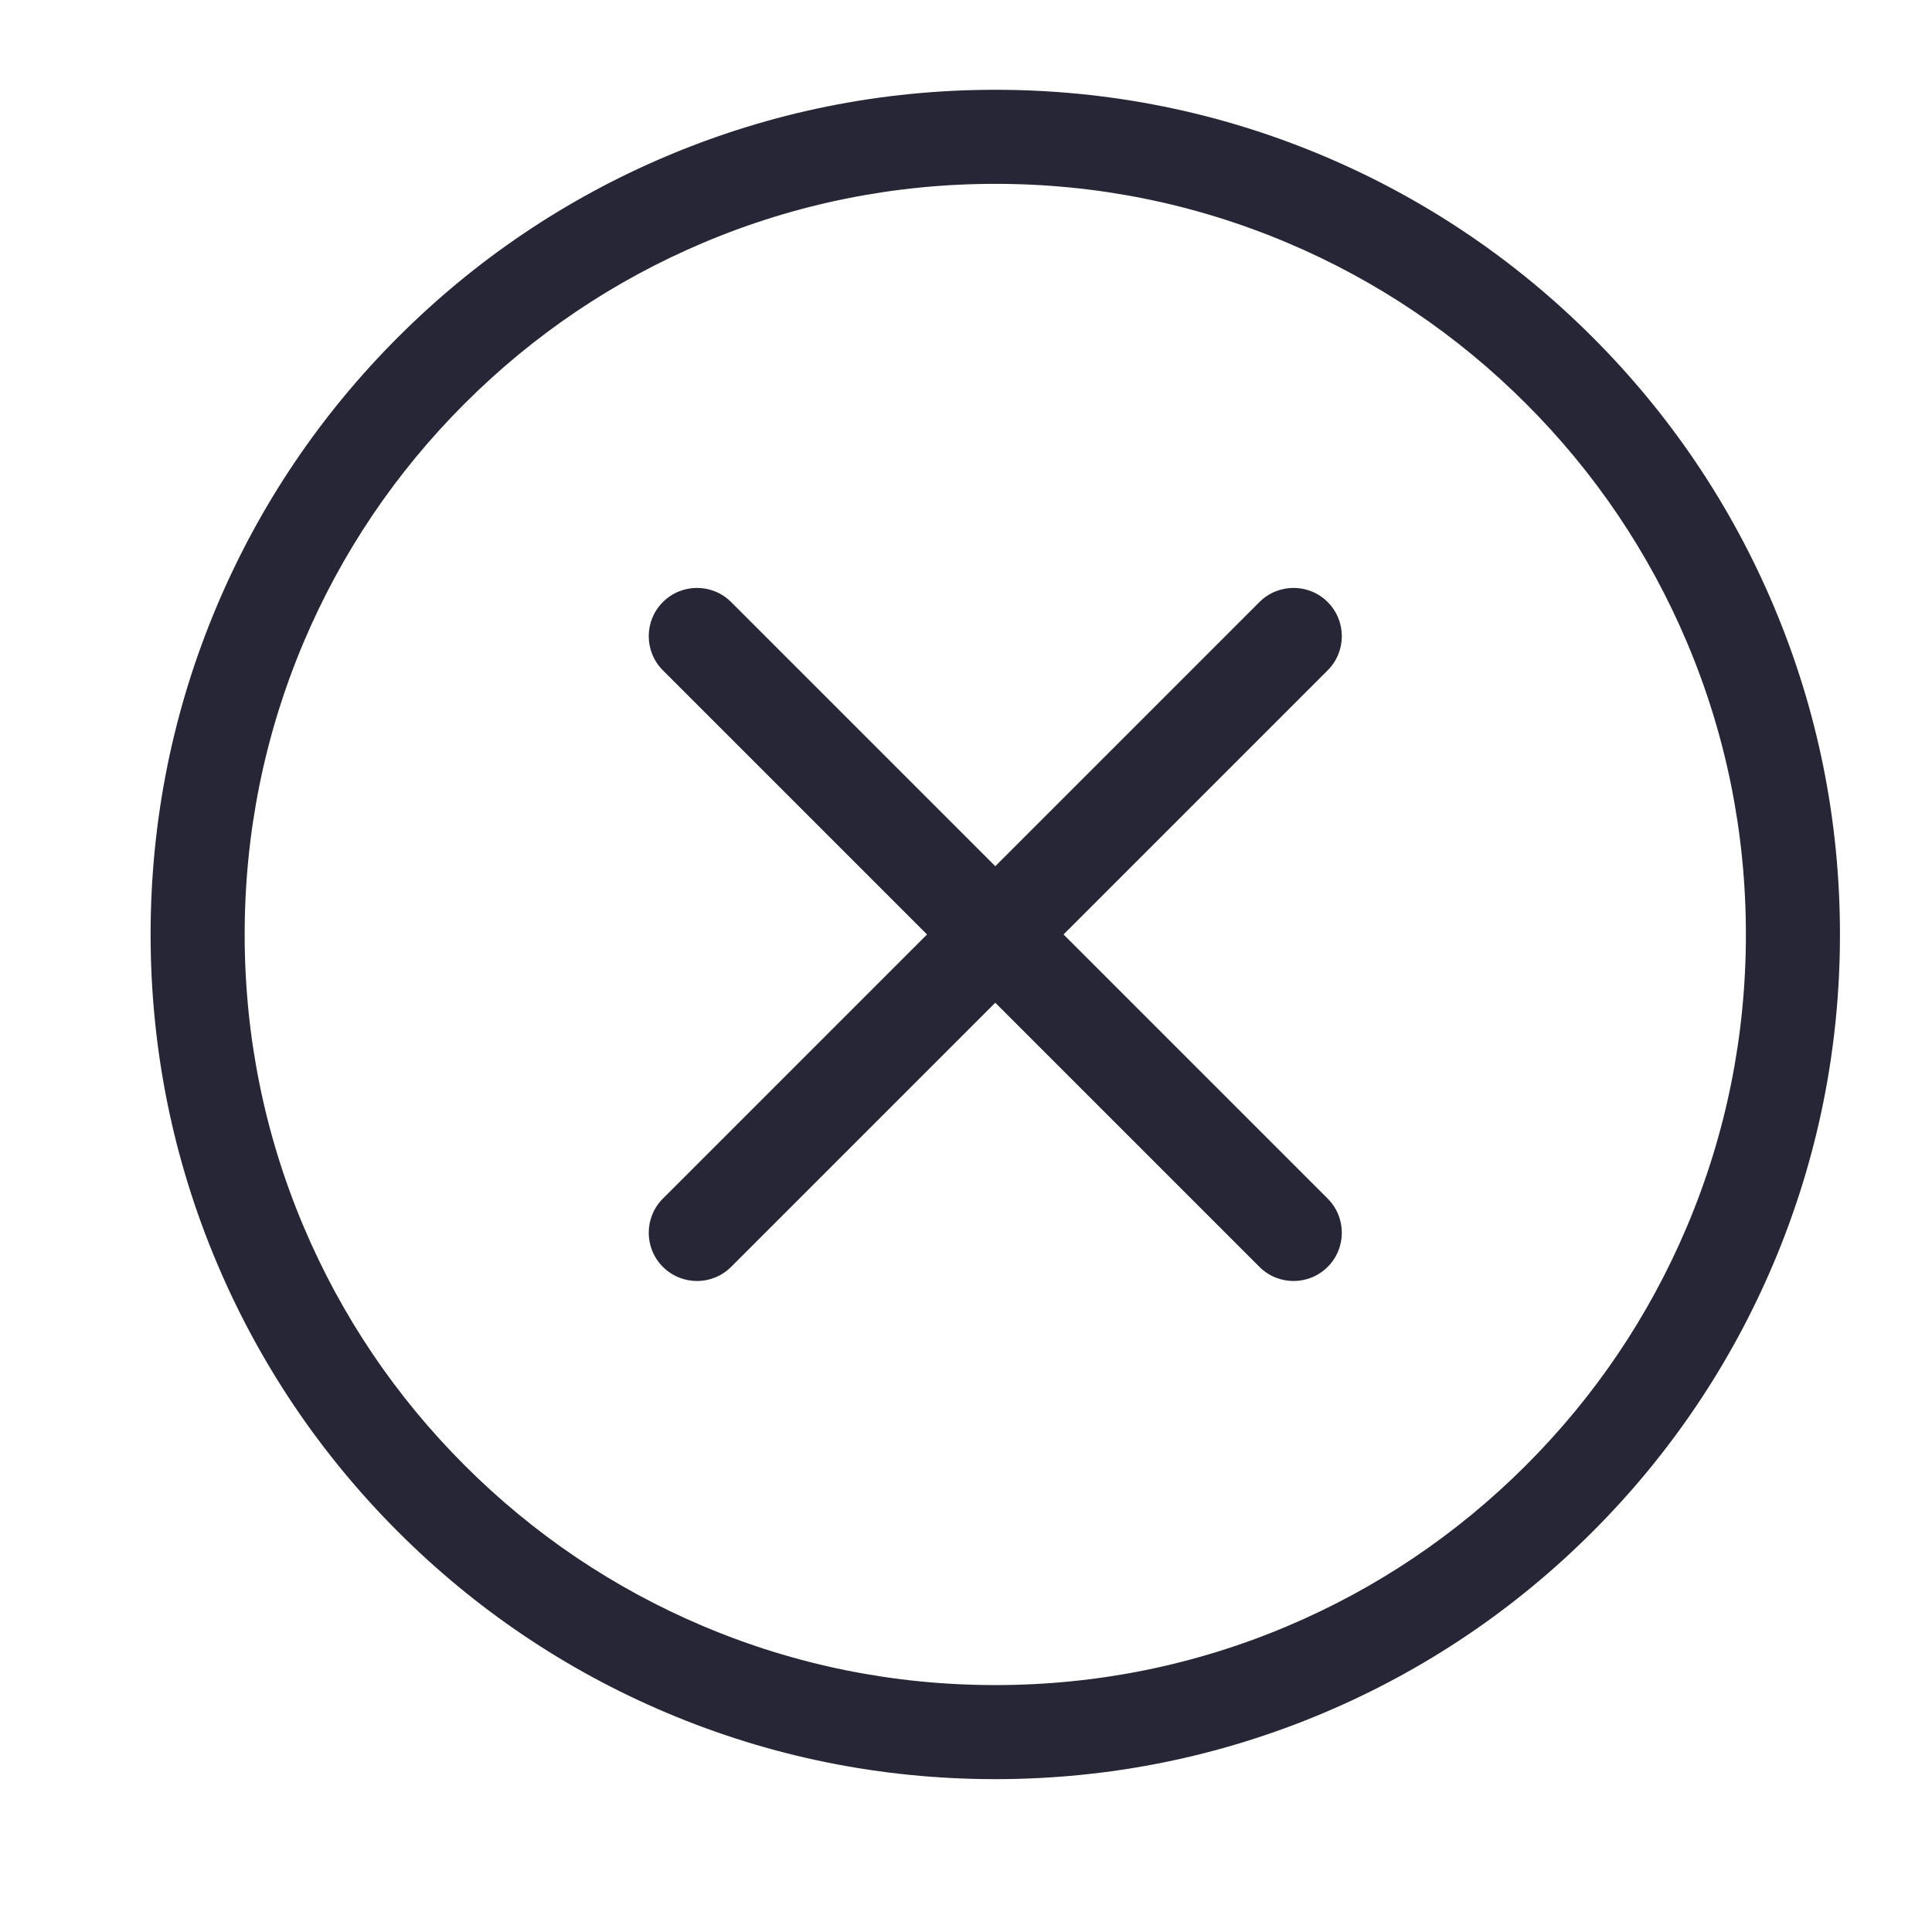 <?xml version="1.0" encoding="utf-8"?>
<!DOCTYPE svg PUBLIC "-//W3C//DTD SVG 1.1//EN" "http://www.w3.org/Graphics/SVG/1.1/DTD/svg11.dtd">
<svg style="width:308px;height:308px;" version="1.1" id="图形" xmlns="http://www.w3.org/2000/svg" xmlns:xlink="http://www.w3.org/1999/xlink" x="0px" y="0px" width="1024px" height="1024px" viewBox="0 0 1024 1024" enable-background="new 0 0 1024 1024" xml:space="preserve">
  <path class="svgpath" data-index="path_0" fill="#272636" d="M940.023 321.014c-22.548-53.314-54.826-101.19-95.934-142.298s-88.984-73.384-142.298-95.935c-55.21-23.352-113.844-35.193-174.272-35.193S408.457 59.43 353.248 82.781c-53.314 22.551-101.191 54.828-142.298 95.935s-73.384 88.984-95.935 142.298c-23.352 55.21-35.193 113.844-35.193 174.272s11.841 119.062 35.193 174.271c22.55 53.315 54.827 101.191 95.935 142.299s88.984 73.386 142.298 95.935c55.21 23.351 113.844 35.193 174.272 35.193s119.062-11.84 174.272-35.193c53.314-22.549 101.19-54.827 142.298-95.935s73.385-88.984 95.934-142.299c23.353-55.209 35.195-113.843 35.195-174.271S963.377 376.225 940.023 321.014zM894.108 650.136c-20.037 47.372-48.725 89.921-85.272 126.466-36.544 36.545-79.094 65.234-126.465 85.272-49.032 20.738-101.131 31.253-154.85 31.253-53.719 0-105.818-10.514-154.851-31.253-47.371-20.038-89.921-48.727-126.466-85.272-36.544-36.545-65.235-79.094-85.271-126.466-20.739-49.031-31.254-101.131-31.254-154.851s10.515-105.818 31.254-154.851c20.036-47.371 48.726-89.921 85.271-126.466 36.545-36.544 79.094-65.235 126.466-85.271 49.033-20.739 101.131-31.254 154.851-31.254 53.718 0 105.818 10.515 154.85 31.254 47.371 20.036 89.921 48.726 126.465 85.271 36.547 36.545 65.235 79.094 85.272 126.466 20.739 49.033 31.253 101.131 31.253 154.851S914.846 601.105 894.108 650.136z" />
<path class="svgpath" data-index="path_1" fill="#272636" d="M703.703 319.103c-9.992-9.99-26.189-9.99-36.179 0L527.52 459.106 387.516 319.103c-9.991-9.99-26.188-9.99-36.178 0-9.992 9.991-9.992 26.188 0 36.179l140.002 140.004L351.337 635.289c-9.992 9.992-9.992 26.19 0 36.178 4.995 4.995 11.542 7.493 18.09 7.493 6.546 0 13.094-2.496 18.09-7.493l140.003-140.002 140.002 140.002c4.996 4.997 11.542 7.493 18.09 7.493 6.546 0 13.095-2.498 18.091-7.493 9.991-9.99 9.991-26.188 0-36.178L563.699 495.286l140.003-140.004C713.692 345.291 713.692 329.093 703.703 319.103z" />

</svg>
